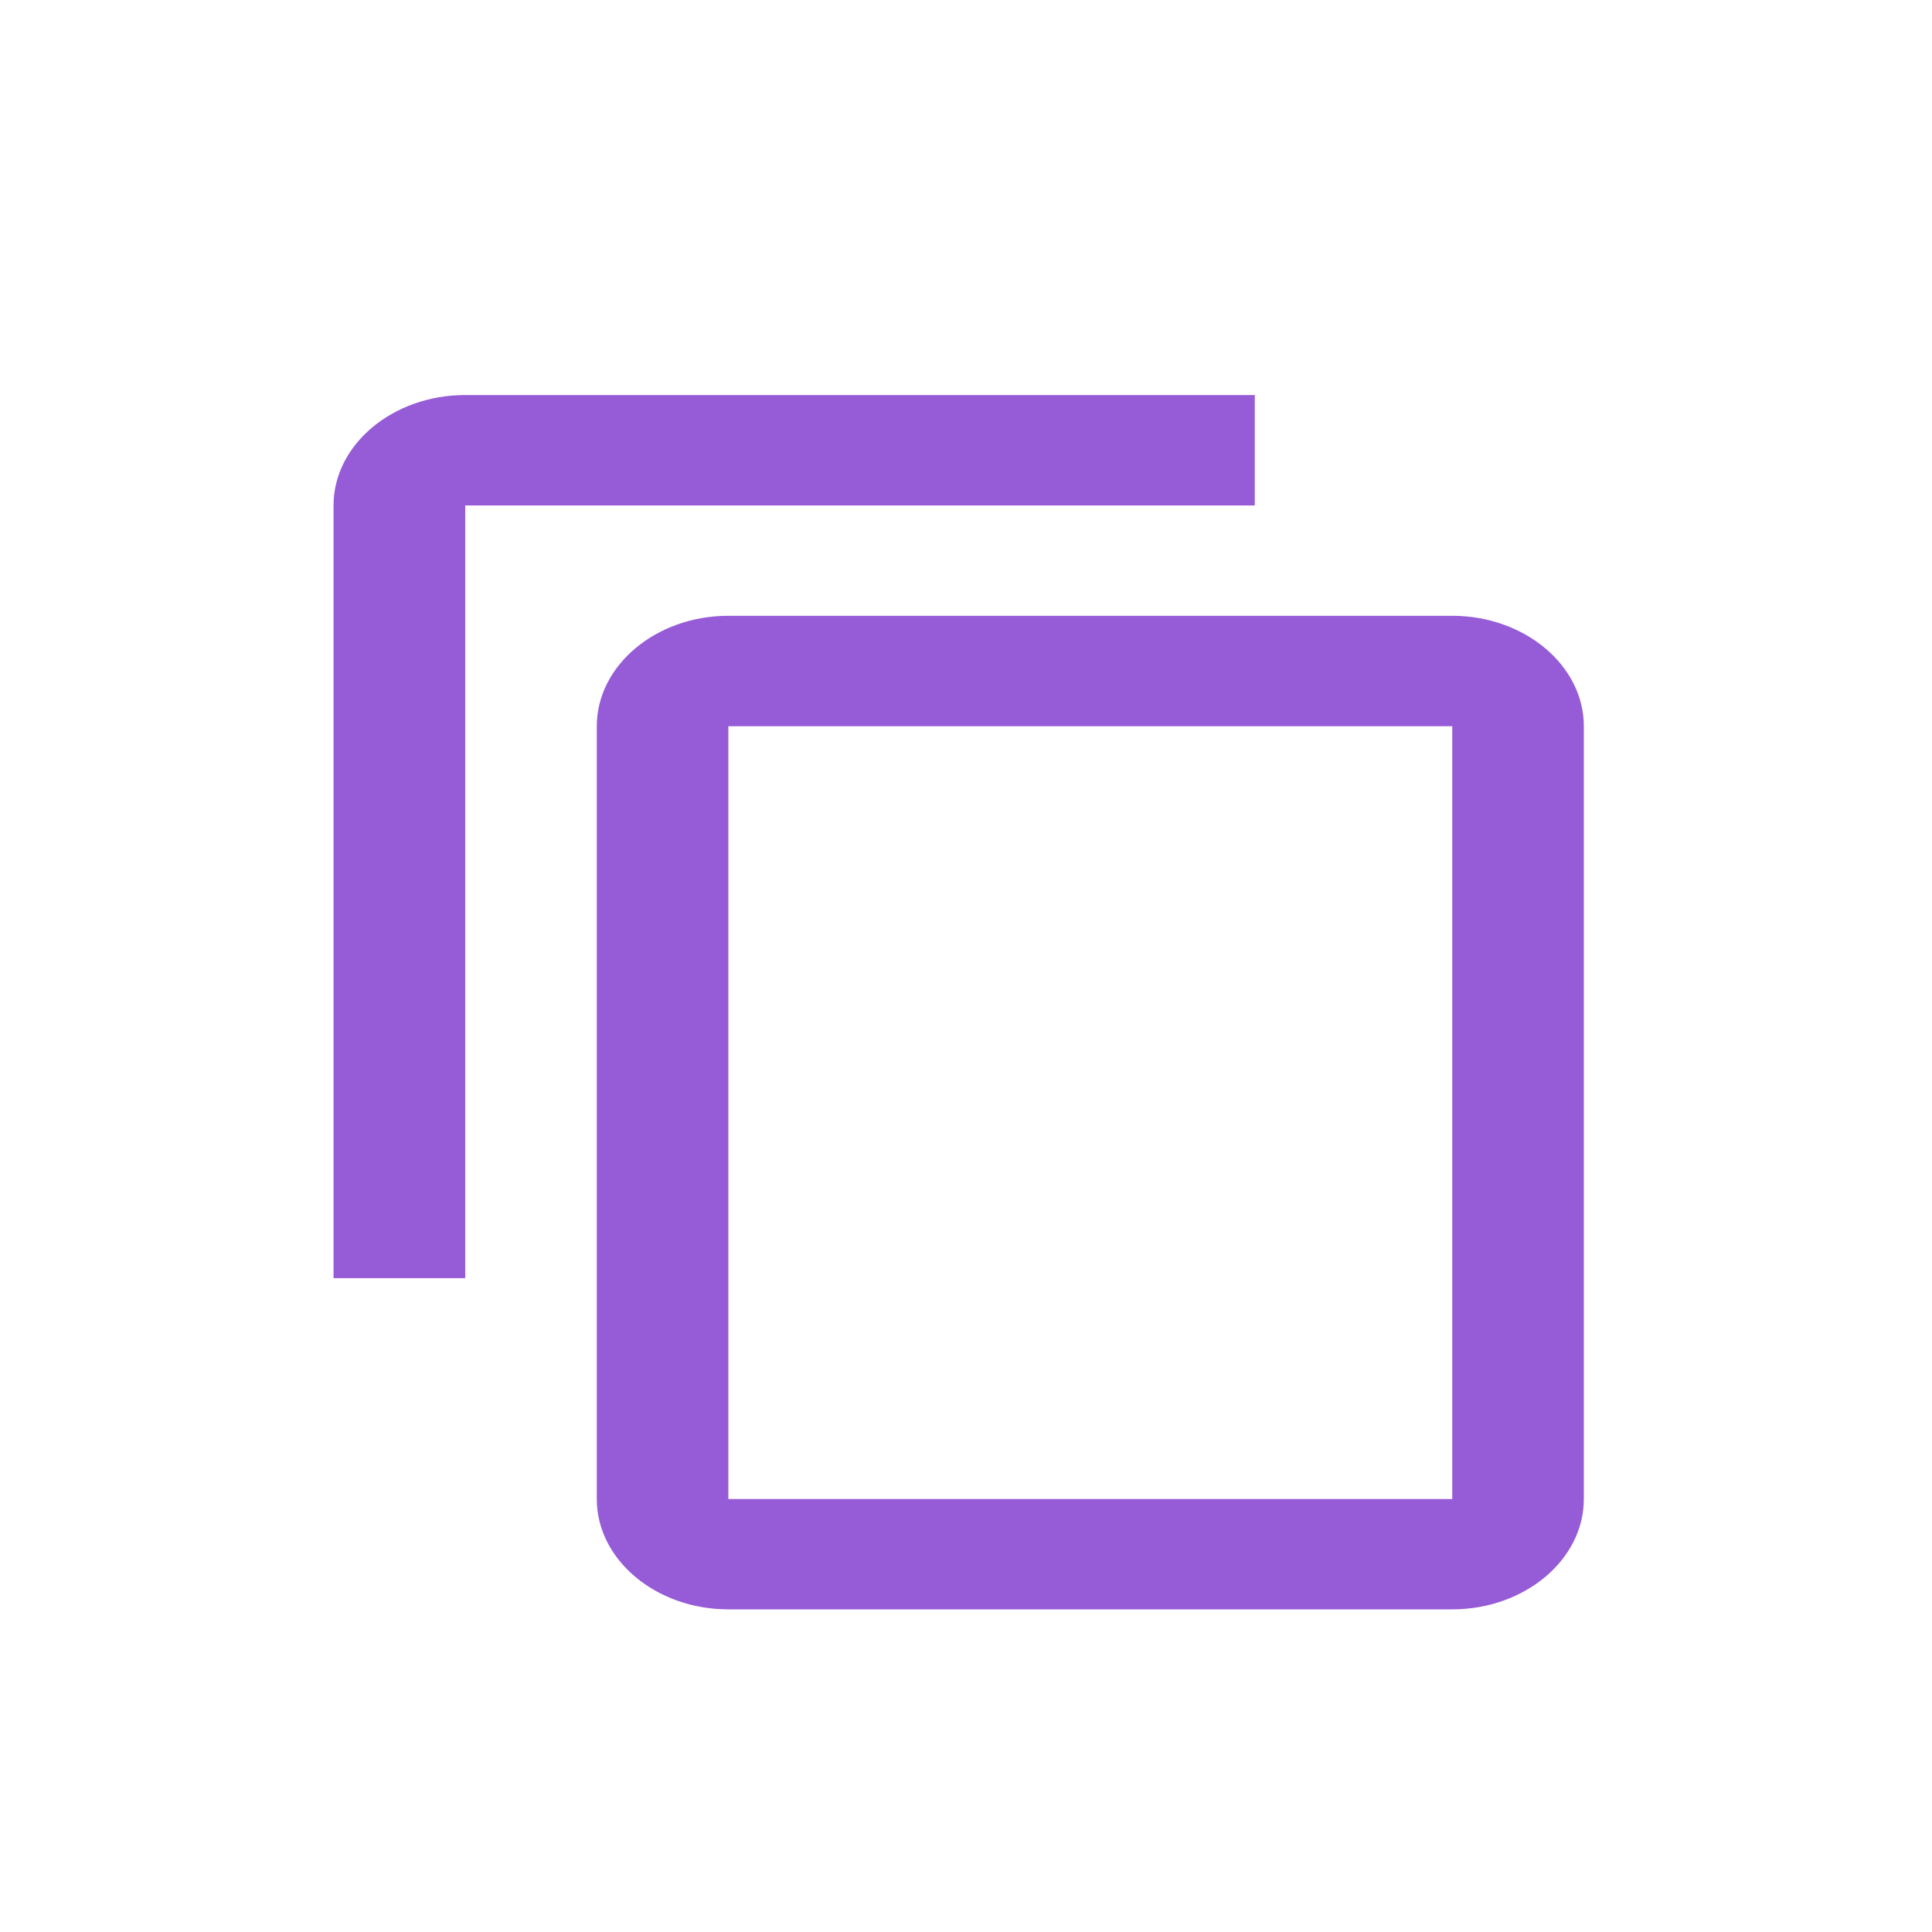 <svg width="19" height="19" viewBox="0 0 19 19" fill="none" xmlns="http://www.w3.org/2000/svg">
<path d="M12.34 3.885H4.575C3.863 3.885 3.28 4.373 3.28 4.971V12.57H4.575V4.971H12.34V3.885ZM14.282 6.056H7.163C6.451 6.056 5.869 6.545 5.869 7.142V14.742C5.869 15.339 6.451 15.827 7.163 15.827H14.282C14.994 15.827 15.576 15.339 15.576 14.742V7.142C15.576 6.545 14.994 6.056 14.282 6.056ZM14.282 14.742H7.163V7.142H14.282V14.742Z" fill="#965BD6"/>
</svg>
